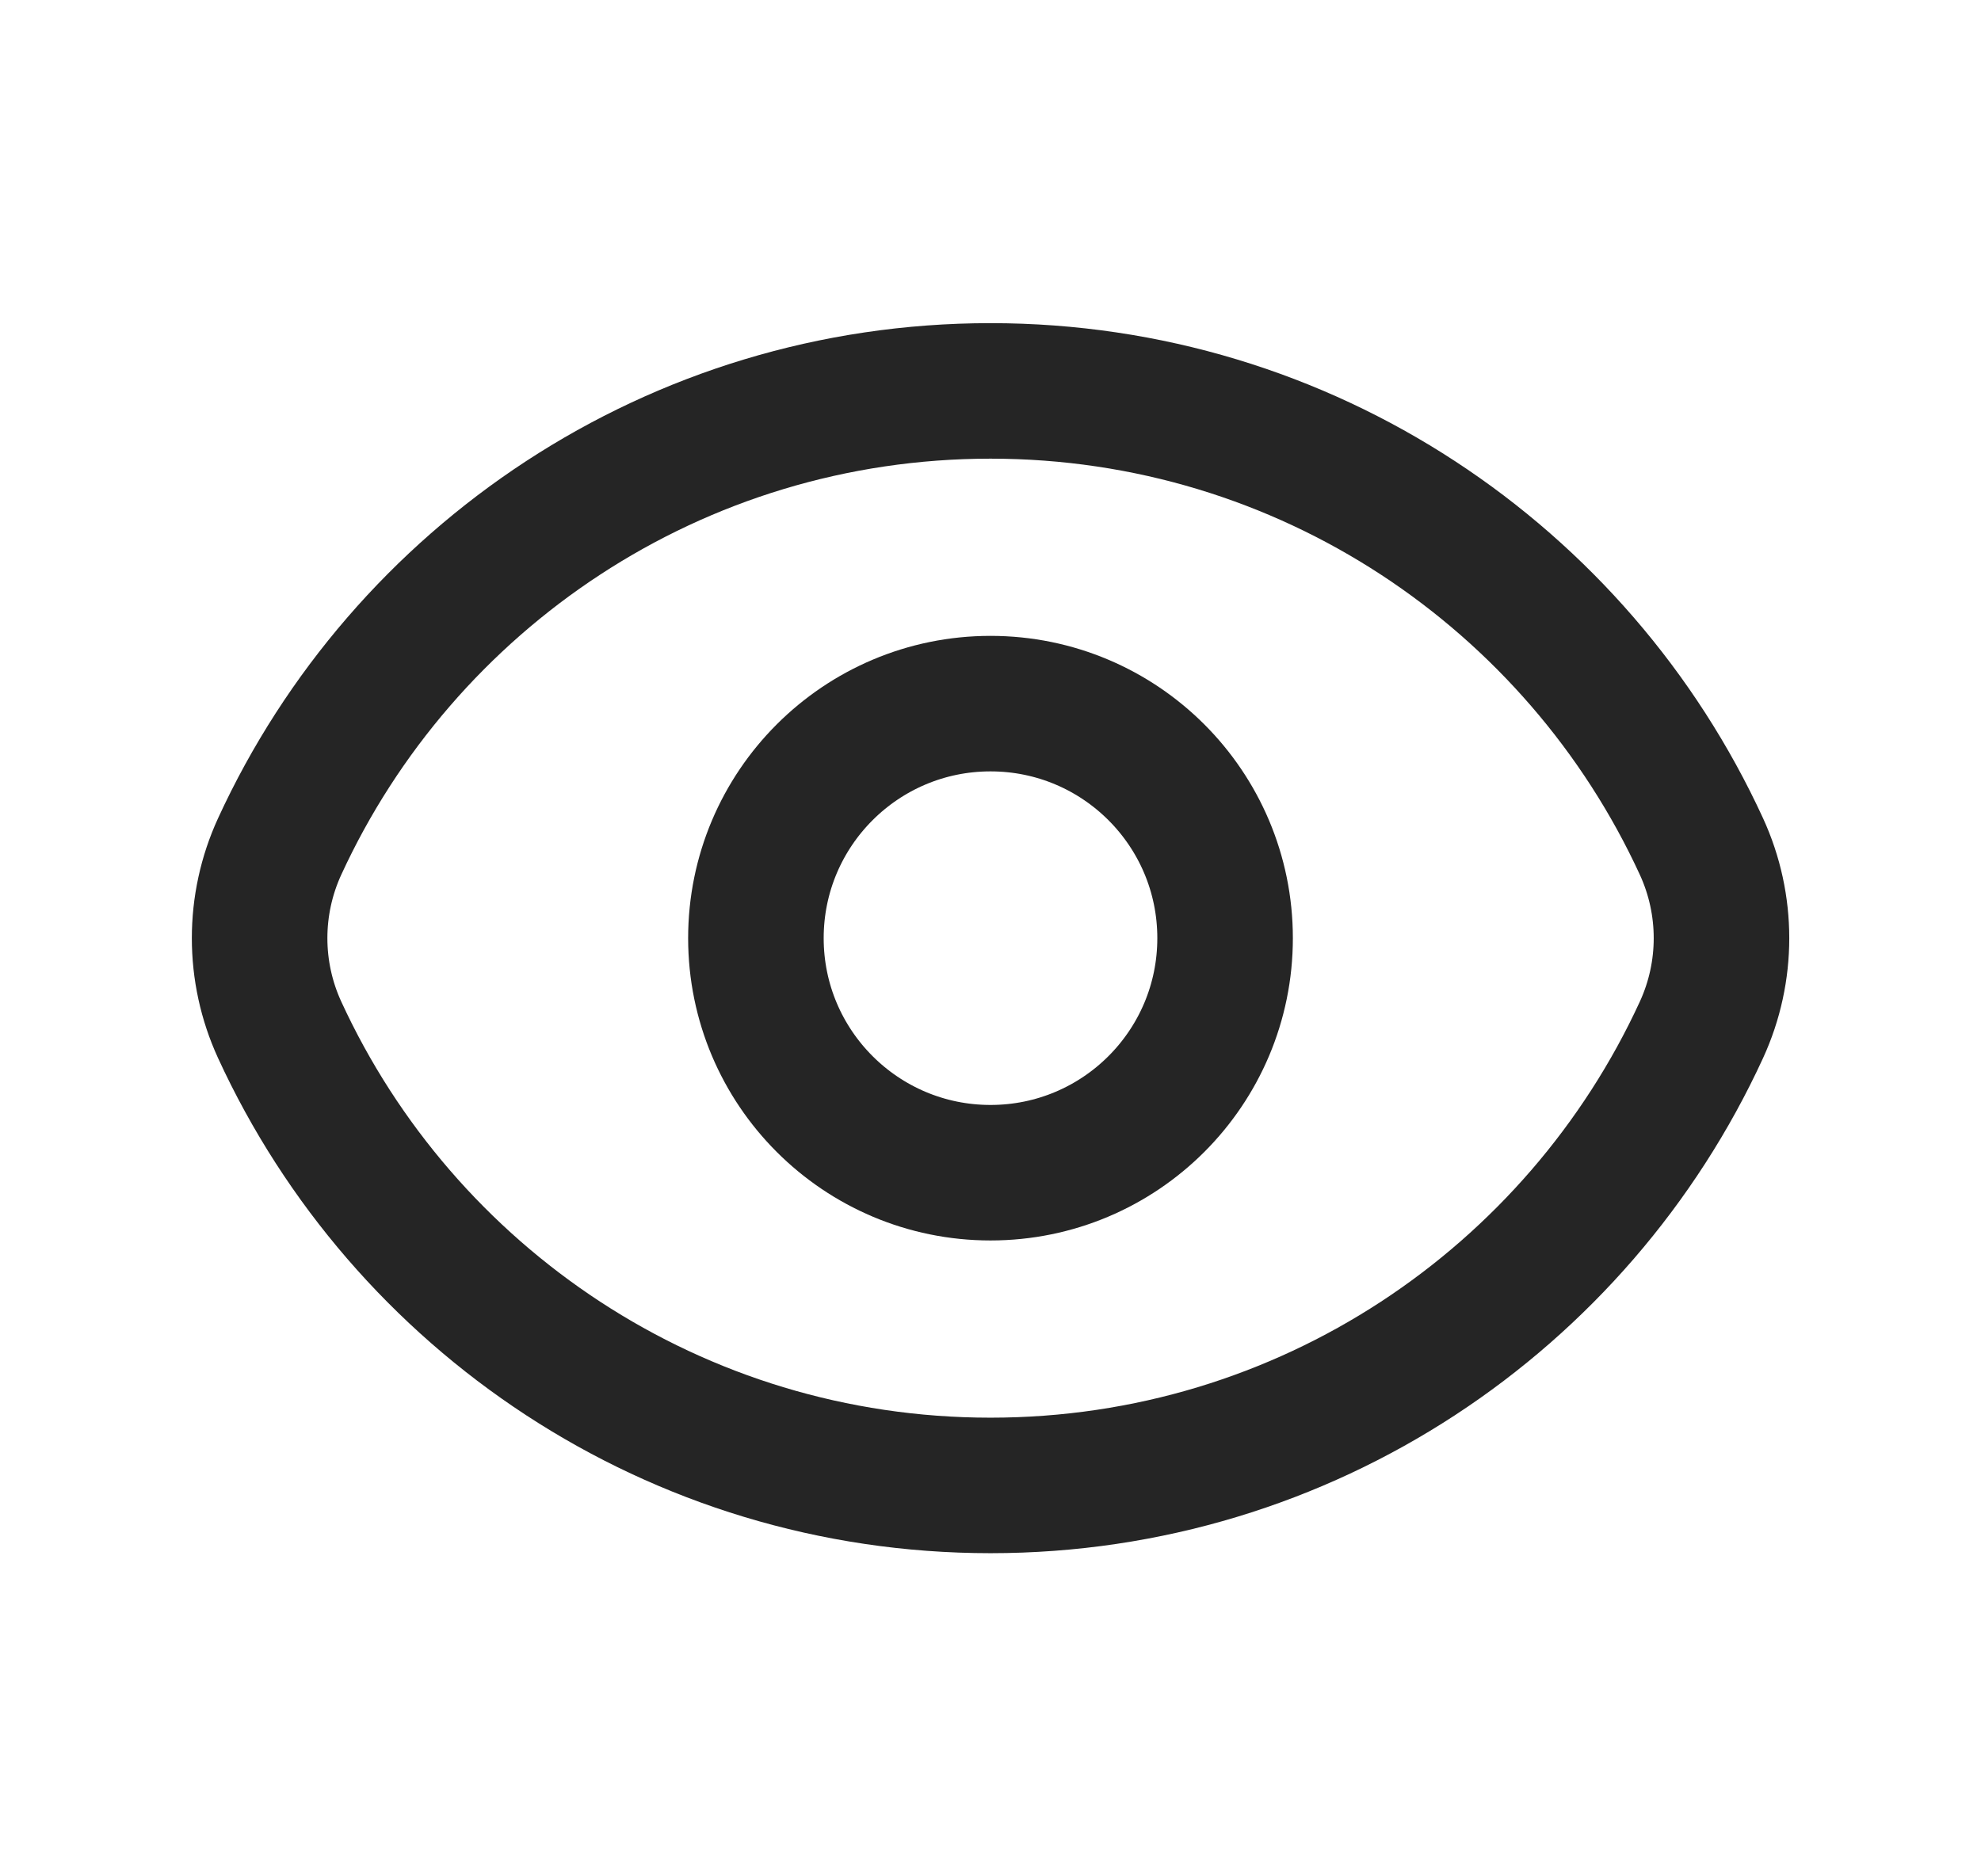 <svg width="19" height="18" viewBox="0 0 19 18" fill="none" xmlns="http://www.w3.org/2000/svg">
<path d="M2.682 9.879C2.426 9.321 2.426 8.679 2.682 8.121C3.868 5.541 6.475 3.75 9.5 3.75C12.526 3.75 15.133 5.541 16.319 8.121C16.575 8.679 16.575 9.321 16.319 9.879C15.133 12.459 12.526 14.25 9.5 14.25C6.475 14.25 3.868 12.459 2.682 9.879Z" stroke="#252525" stroke-width="1.3"/>
<path d="M11.75 9C11.75 10.243 10.743 11.25 9.5 11.25C8.258 11.25 7.25 10.243 7.25 9C7.25 7.757 8.258 6.75 9.5 6.75C10.743 6.75 11.75 7.757 11.75 9Z" stroke="#252525" stroke-width="1.3"/>
</svg>
